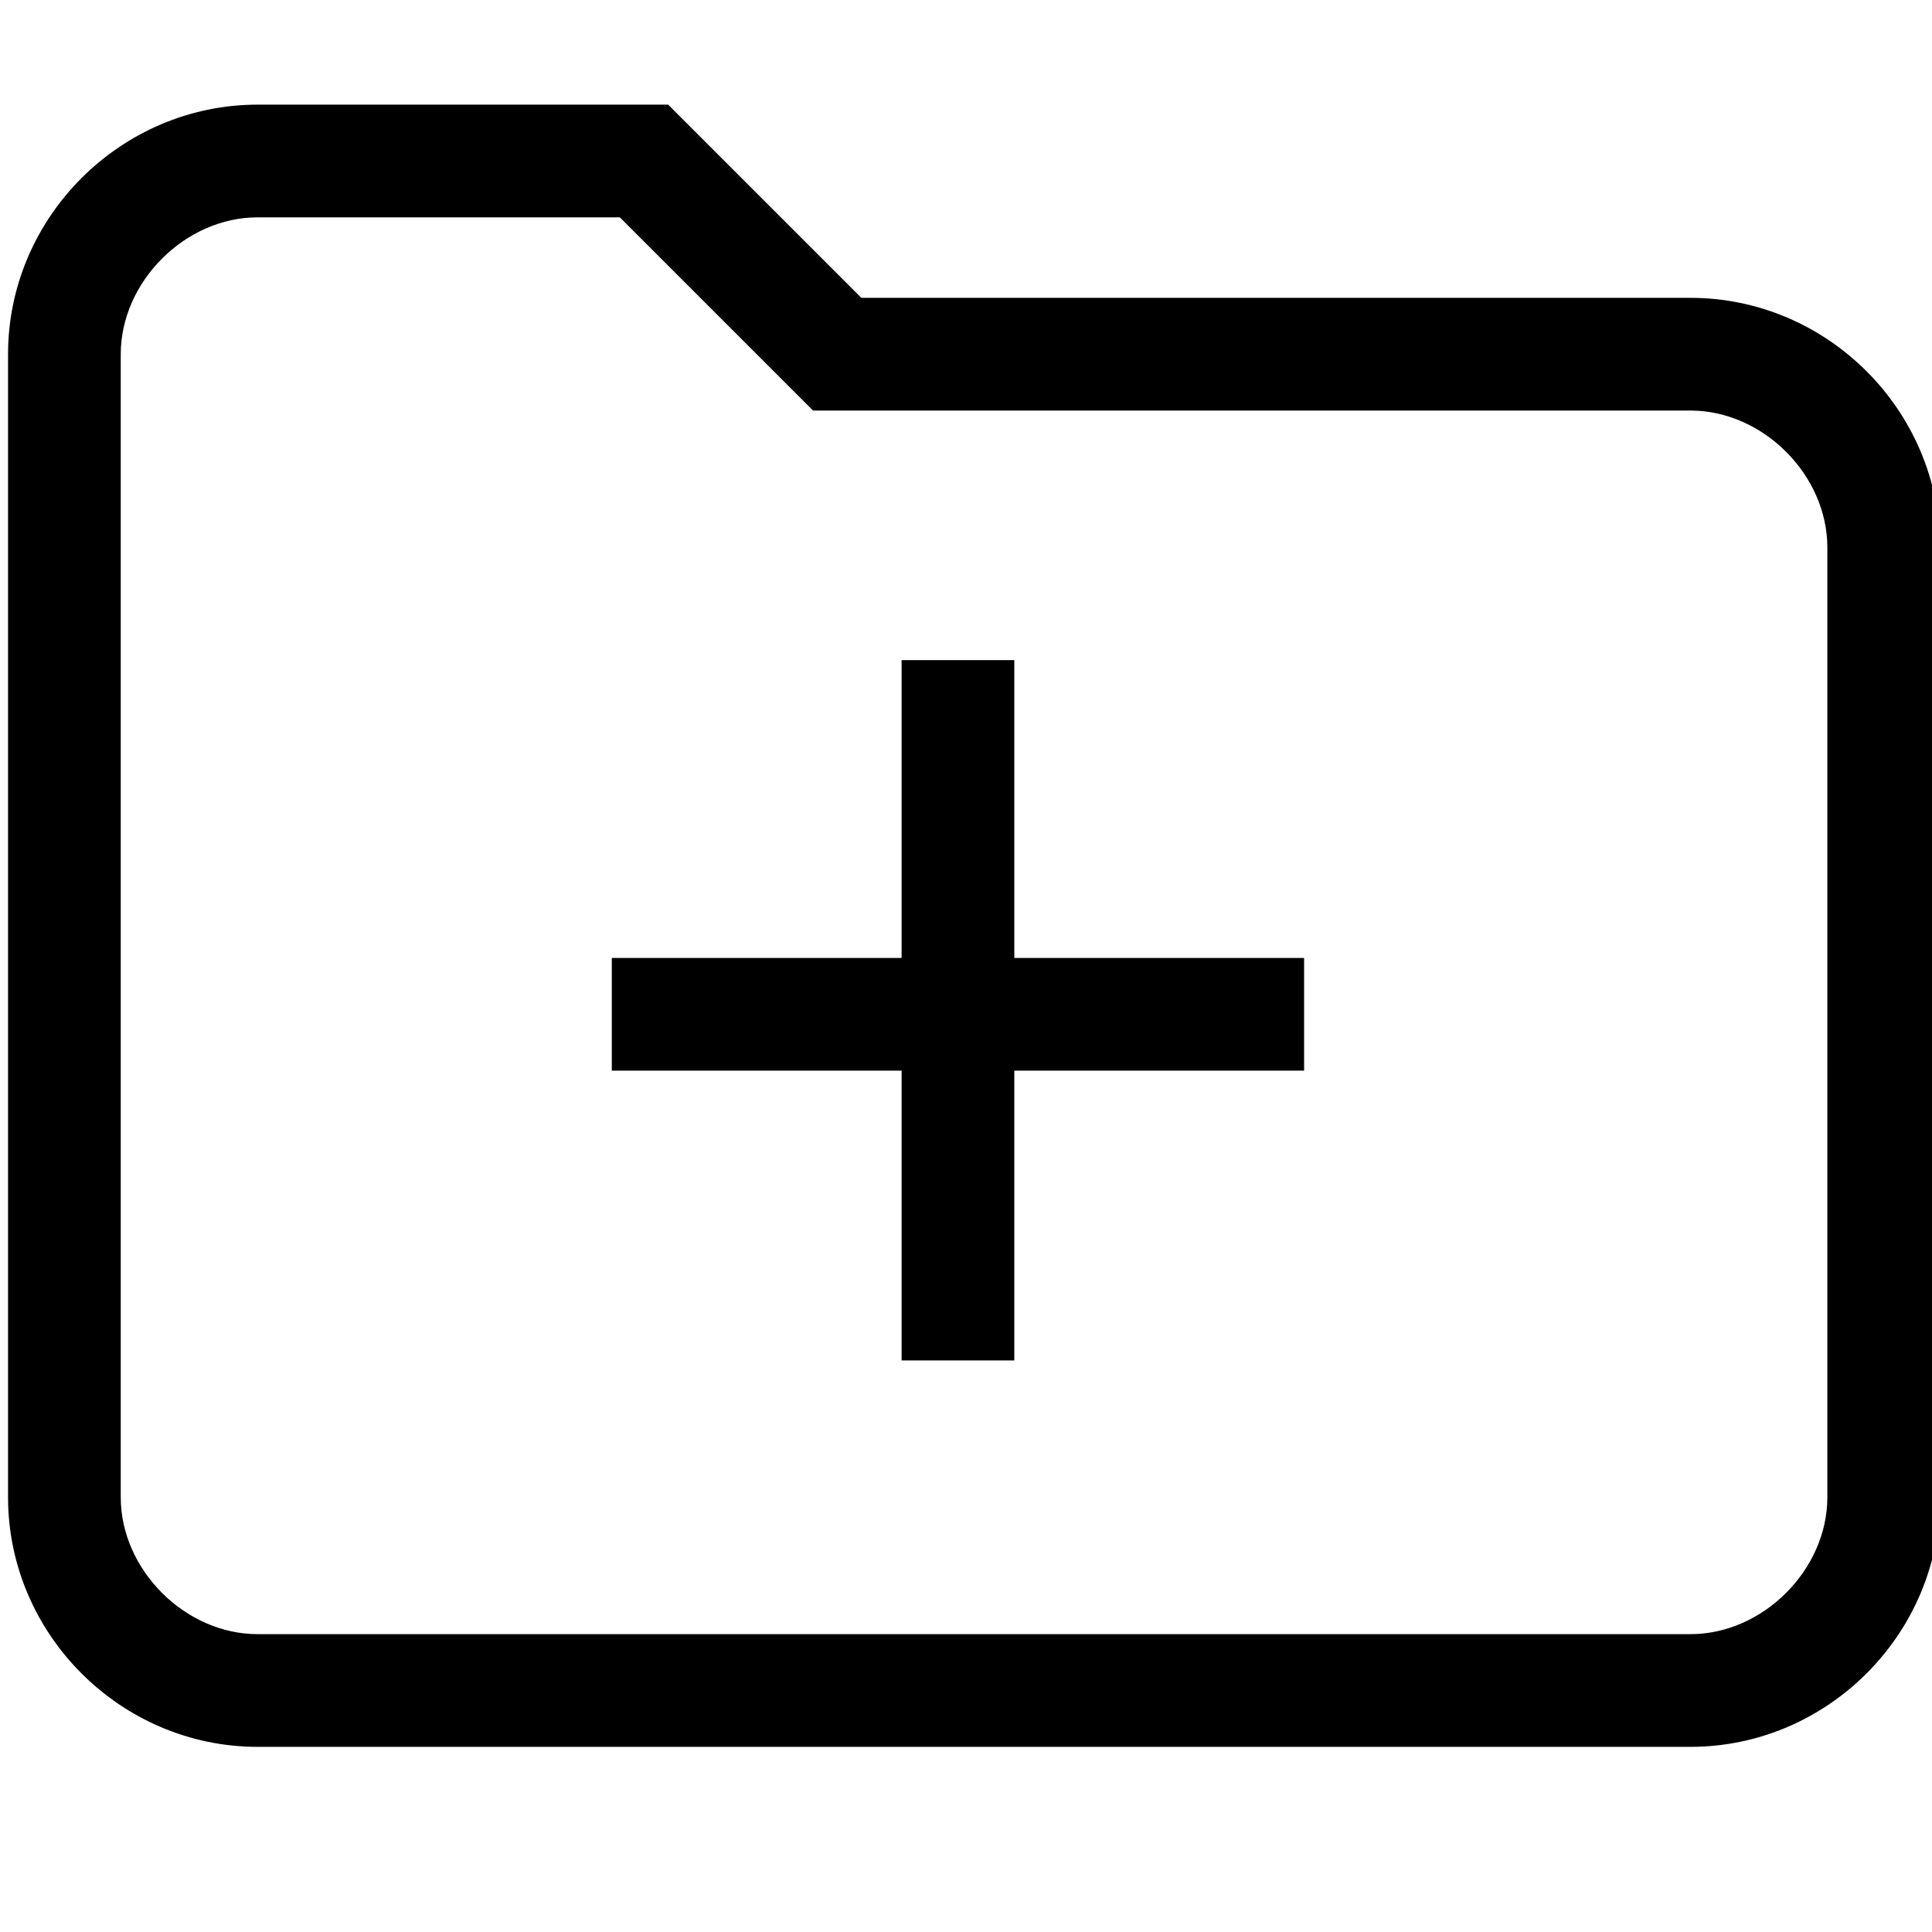 <?xml version="1.0" encoding="utf-8"?>
<!-- Generator: Adobe Illustrator 21.1.0, SVG Export Plug-In . SVG Version: 6.00 Build 0)  -->
<svg version="1.1" id="Layer_1" xmlns="http://www.w3.org/2000/svg" xmlns:xlink="http://www.w3.org/1999/xlink" x="0px" y="0px"
	 viewBox="0 0 24 24" style="enable-background:new 0 0 24 24;" xml:space="preserve">
<path d="M12.6,11.9h3.6v1.4h-3.6v3.6h-1.4v-3.6H7.6v-1.4h3.6V8.2h1.4V11.9z M24.1,6.8v11.8c0,1.7-1.4,3.1-3.1,3.1H3.2
	c-1.7,0-3.1-1.4-3.1-3.1V4.4c0-1.7,1.4-3.1,3.1-3.1h5.1l2.4,2.4H21C22.7,3.7,24.1,5.1,24.1,6.8z M21,5.1H10.1L7.7,2.7H3.2
	c-0.9,0-1.7,0.8-1.7,1.7v14.2c0,0.9,0.8,1.7,1.7,1.7H21c0.9,0,1.7-0.8,1.7-1.7V6.8C22.7,5.9,21.9,5.1,21,5.1z"/>
</svg>
